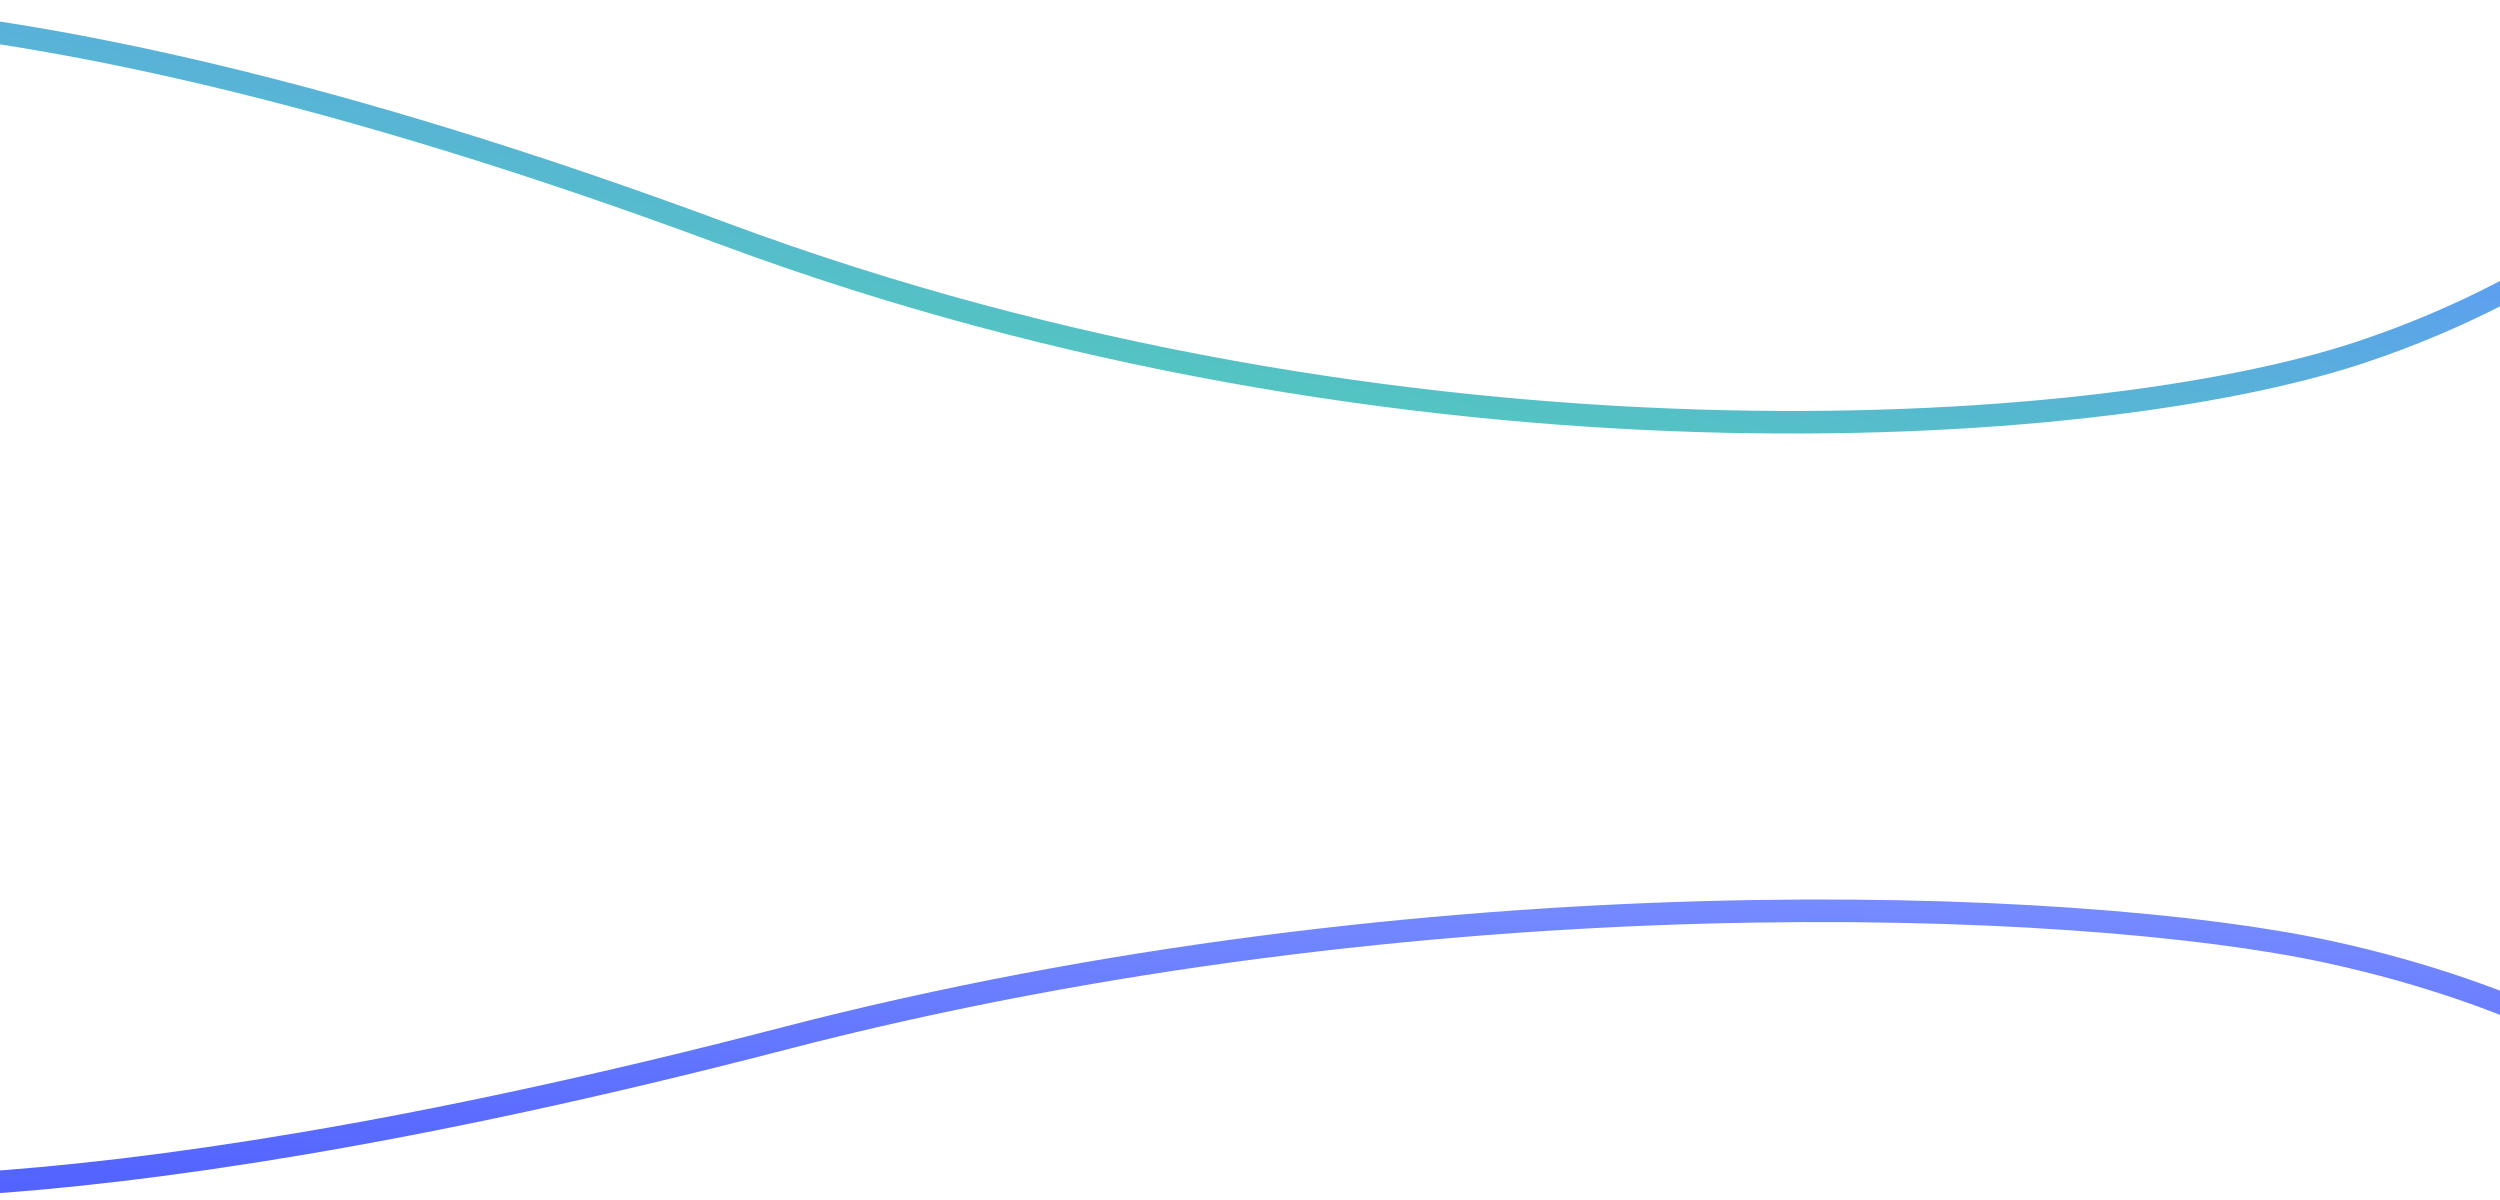 <svg width="1440" height="691" viewBox="0 0 1440 691" fill="none" xmlns="http://www.w3.org/2000/svg">
<path d="M-162.062 675.226C-155.888 683.31 20.857 710.071 451.475 598.205C820.2 502.417 1197.08 516.948 1341.11 548.241C1456.34 573.276 1525.18 617.025 1545.2 635.77" stroke="url(#paint0_linear_5609_405)" stroke-width="13" stroke-linecap="round" stroke-linejoin="round"/>
<path d="M-232.001 21.407C-225.529 8.761 -38.801 -34.74 417.399 134.849C808.029 280.063 1206.5 253.498 1358.6 203.286C1480.28 163.116 1552.77 94.307 1573.81 64.924" stroke="url(#paint1_linear_5609_405)" stroke-width="13" stroke-linecap="round" stroke-linejoin="round"/>
<defs>
<linearGradient id="paint0_linear_5609_405" x1="-162" y1="684.482" x2="-157.729" y2="484.81" gradientUnits="userSpaceOnUse">
<stop stop-color="#5162FF"/>
<stop offset="1" stop-color="#778DFF"/>
</linearGradient>
<linearGradient id="paint1_linear_5609_405" x1="1684.17" y1="-3.118" x2="1578.74" y2="640.855" gradientUnits="userSpaceOnUse">
<stop offset="0.317" stop-color="#5DA0EF"/>
<stop offset="1" stop-color="#44FF78"/>
</linearGradient>
</defs>
</svg>

